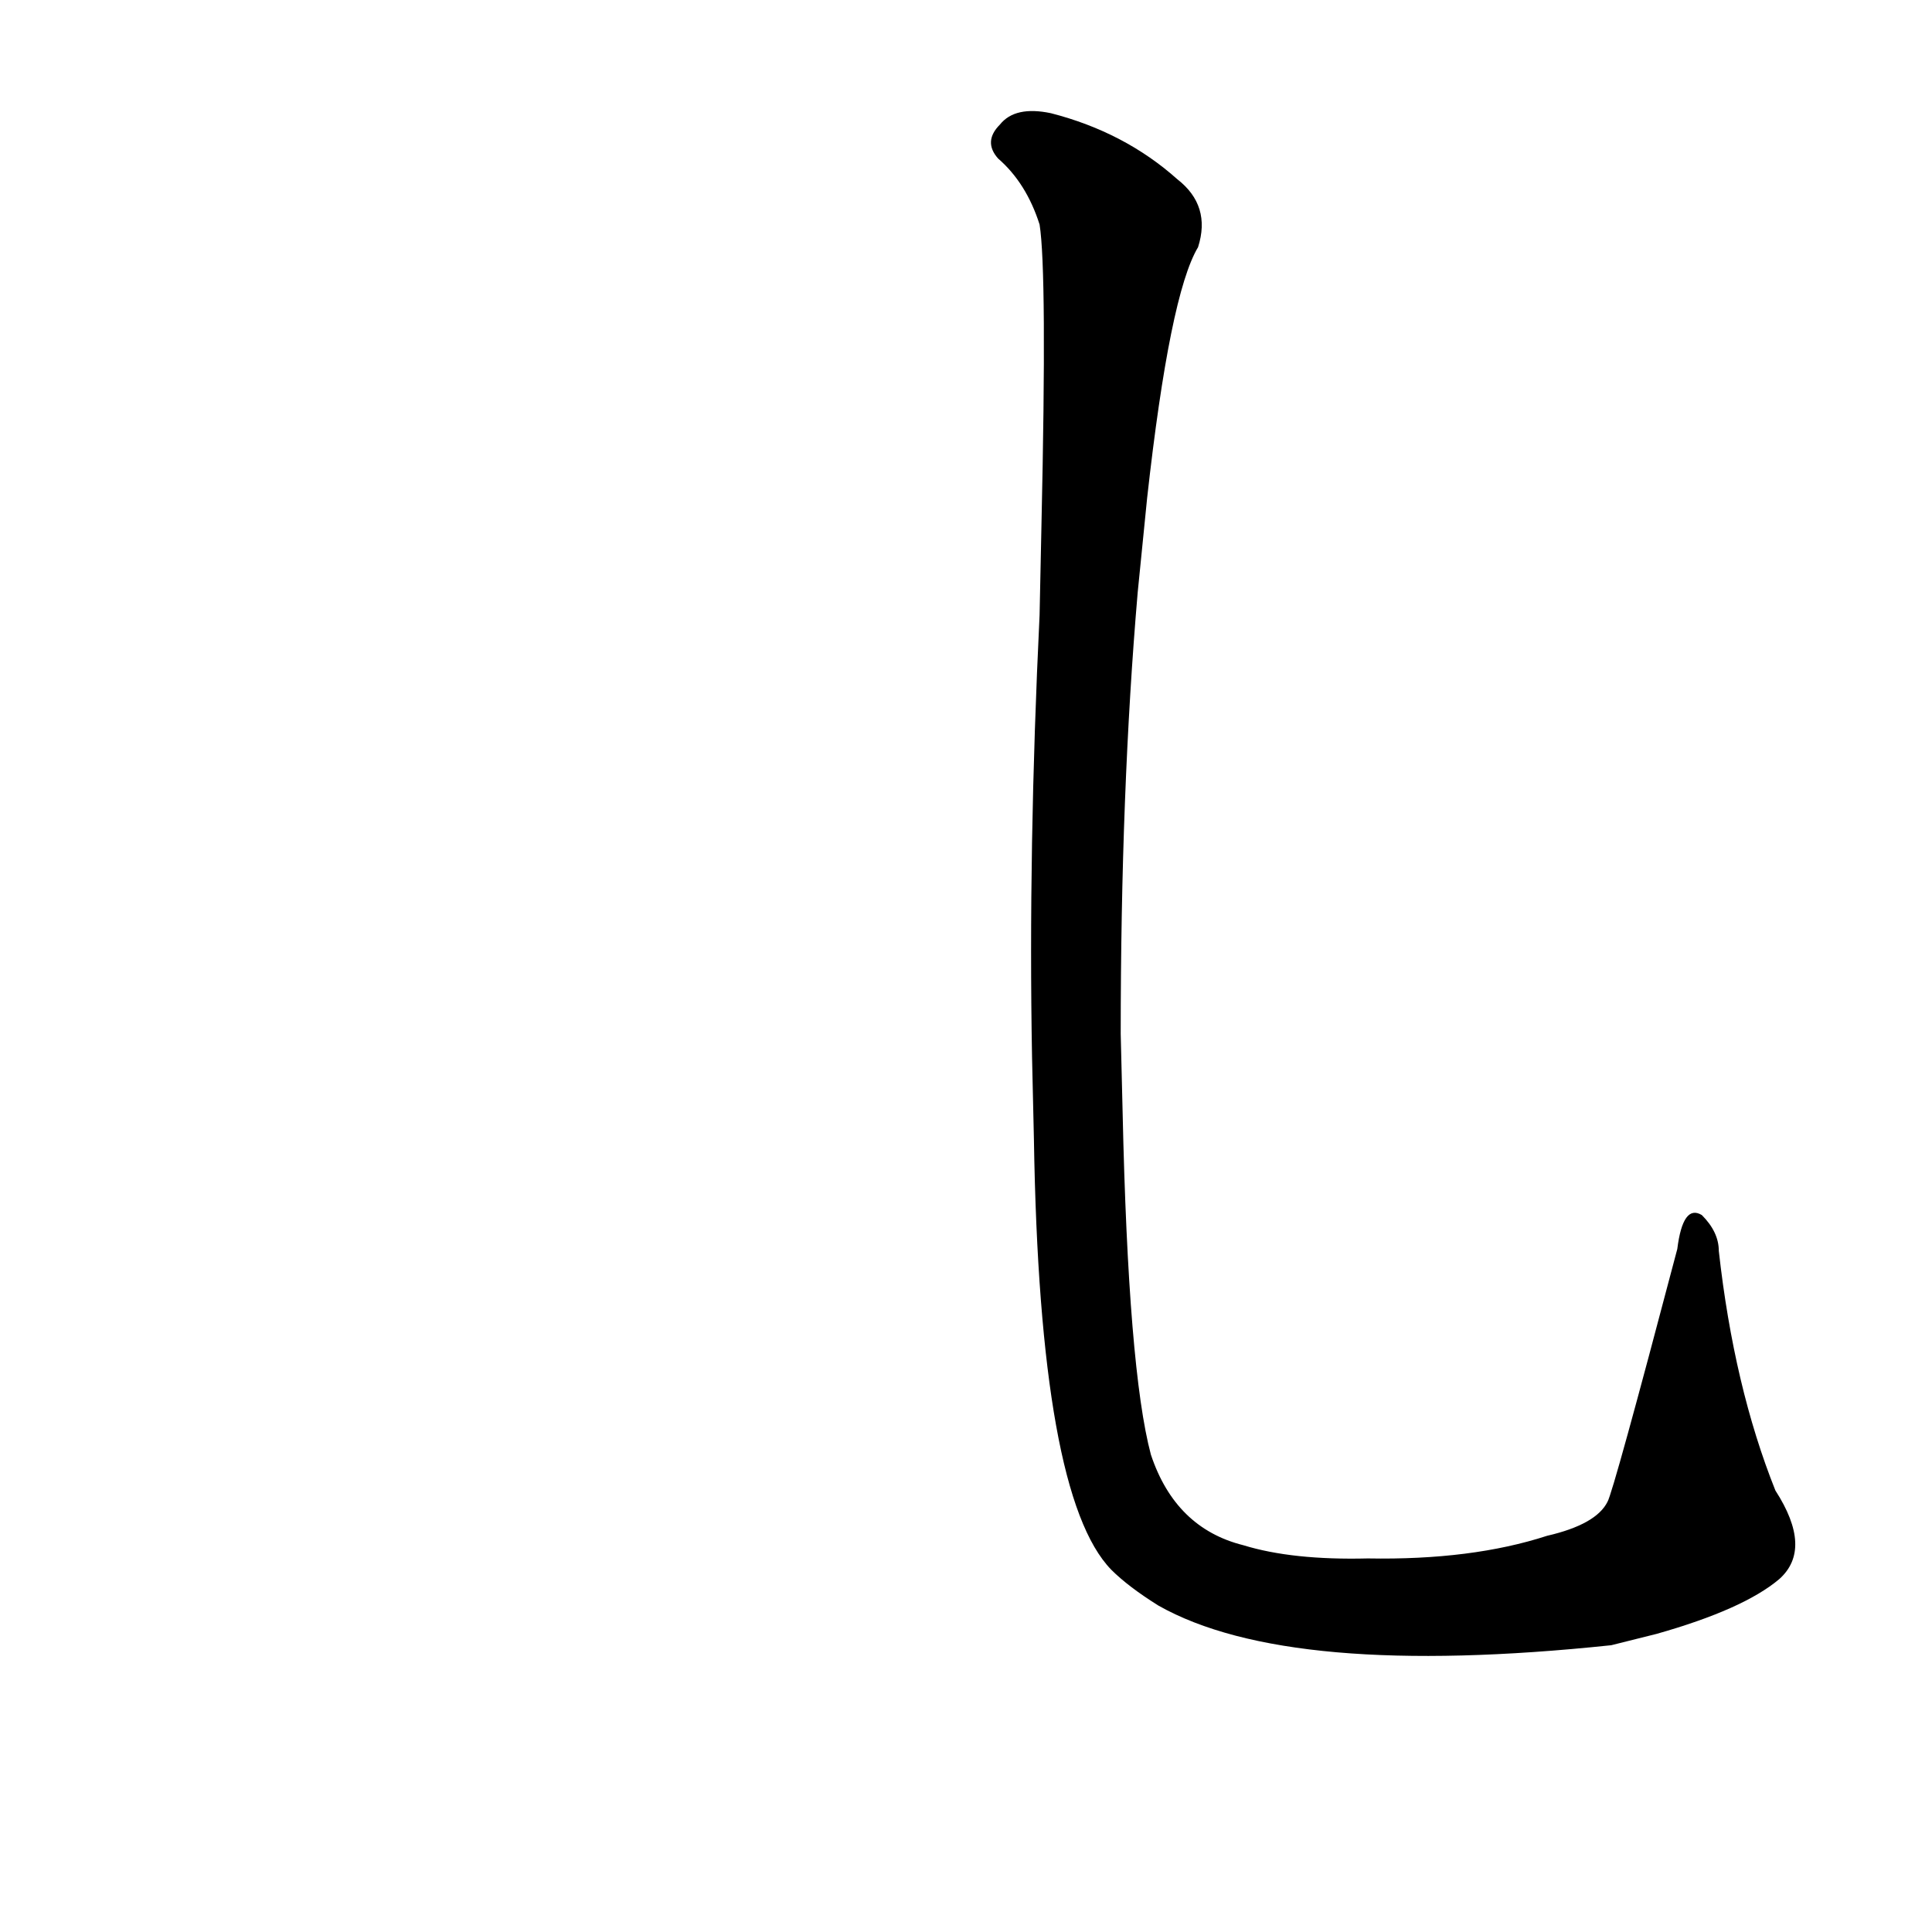 <?xml version='1.0' encoding='utf-8'?>
<svg xmlns="http://www.w3.org/2000/svg" version="1.1" viewBox="0 0 1024 1024"><g transform="scale(1, -1) translate(0, -900)"><path d="M 943 63 Q 961 79 941 110 Q 919 165 911 237 Q 911 247 902 256 Q 892 262 889 238 Q 855 109 852 104 Q 846 92 820 86 Q 780 73 725 74 Q 685 73 659 81 Q 623 90 610 129 Q 598 174 595 311 L 594 352 Q 594 481 603 586 L 608 636 Q 620 744 635 769 Q 642 791 624 805 Q 596 830 557 840 Q 538 844 530 834 Q 521 825 529 816 Q 544 803 551 781 Q 555 756 552 622 L 551 574 Q 545 450 547 340 L 548 296 Q 551 107 589 68 Q 598 59 614 49 Q 683 10 854 28 Q 866 31 878 34 Q 924 47 943 63 Z" fill="black" /></g></svg>